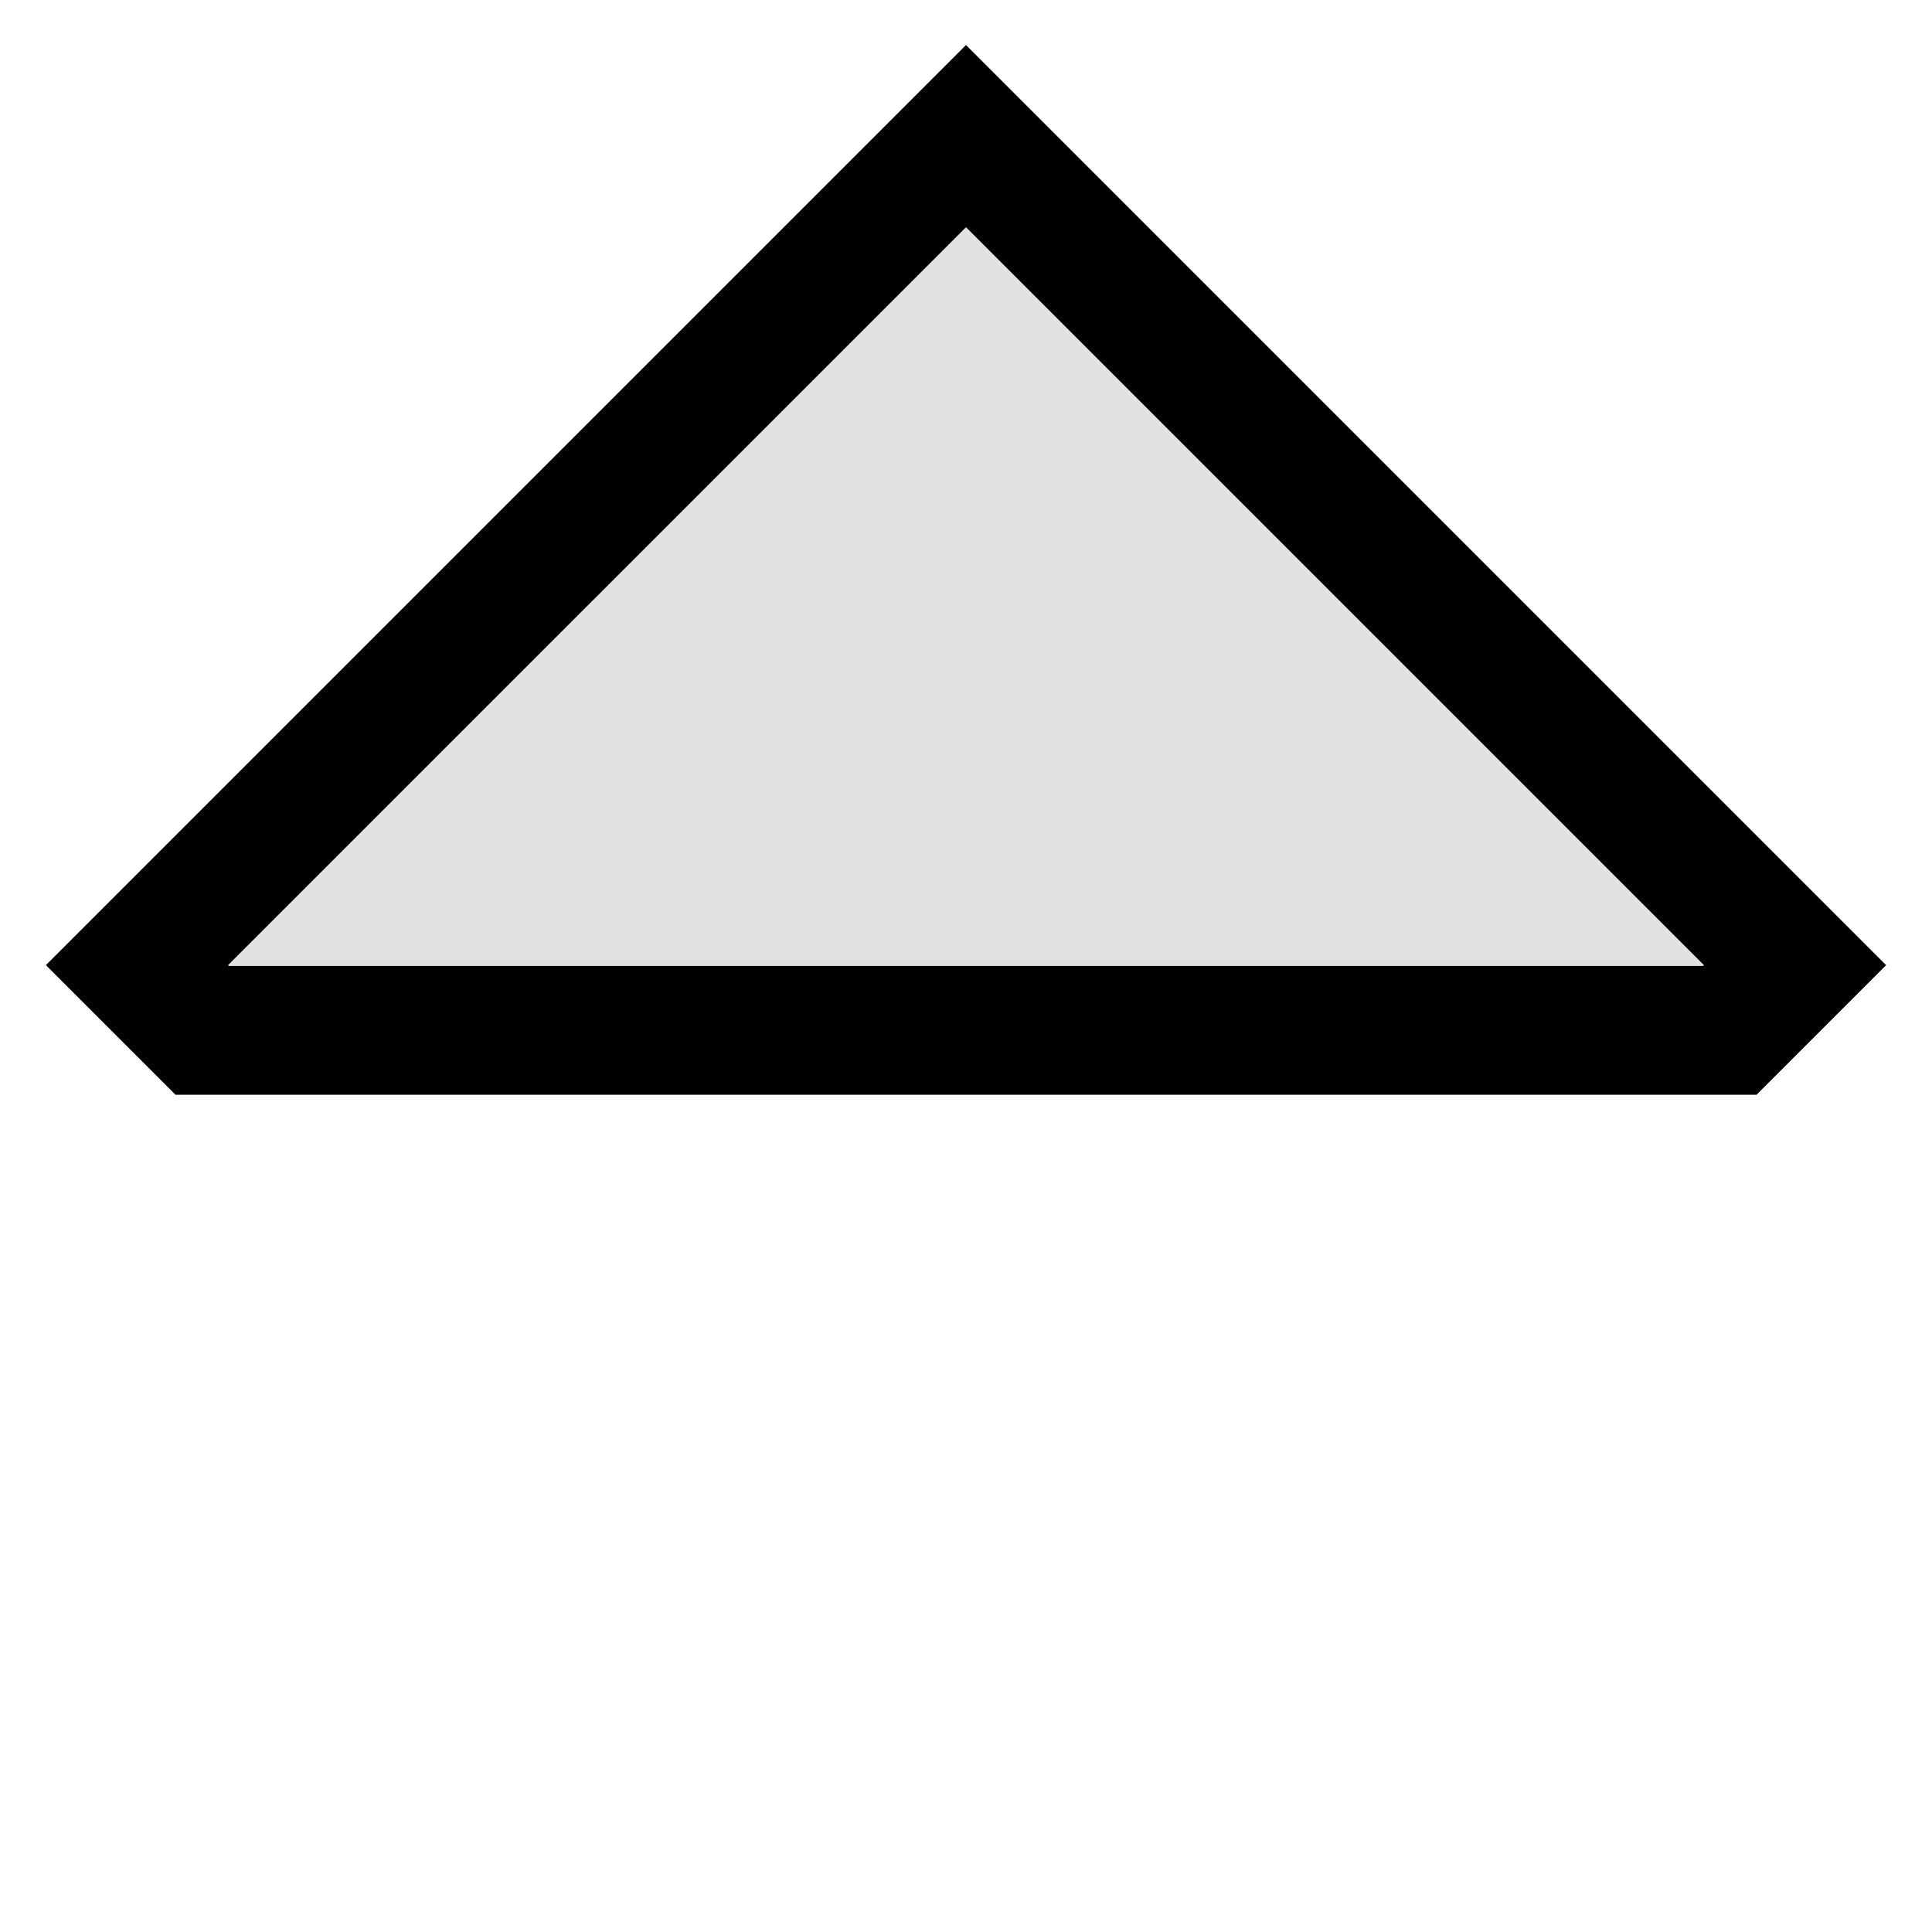 <?xml version="1.0" encoding="UTF-8" standalone="no"?>
<!DOCTYPE svg PUBLIC "-//W3C//DTD SVG 1.1//EN" "http://www.w3.org/Graphics/SVG/1.1/DTD/svg11.dtd">
<svg width="100%" height="100%" viewBox="0 0 30 30" version="1.1" xmlns="http://www.w3.org/2000/svg" xmlns:xlink="http://www.w3.org/1999/xlink" xml:space="preserve" xmlns:serif="http://www.serif.com/" style="fill-rule:evenodd;clip-rule:evenodd;stroke-linecap:square;stroke-miterlimit:1.5;">
    <g transform="matrix(0.559,0.559,-0.559,0.559,15.132,-1.938)">
        <g id="Half">
            <path d="M3.506,26.771L3.506,3.742L26.535,3.742L26.535,5.553L5.317,26.771L3.506,26.771Z" style="fill:rgb(226,226,226);stroke:black;stroke-width:2.53px;"/>
        </g>
    </g>
</svg>
